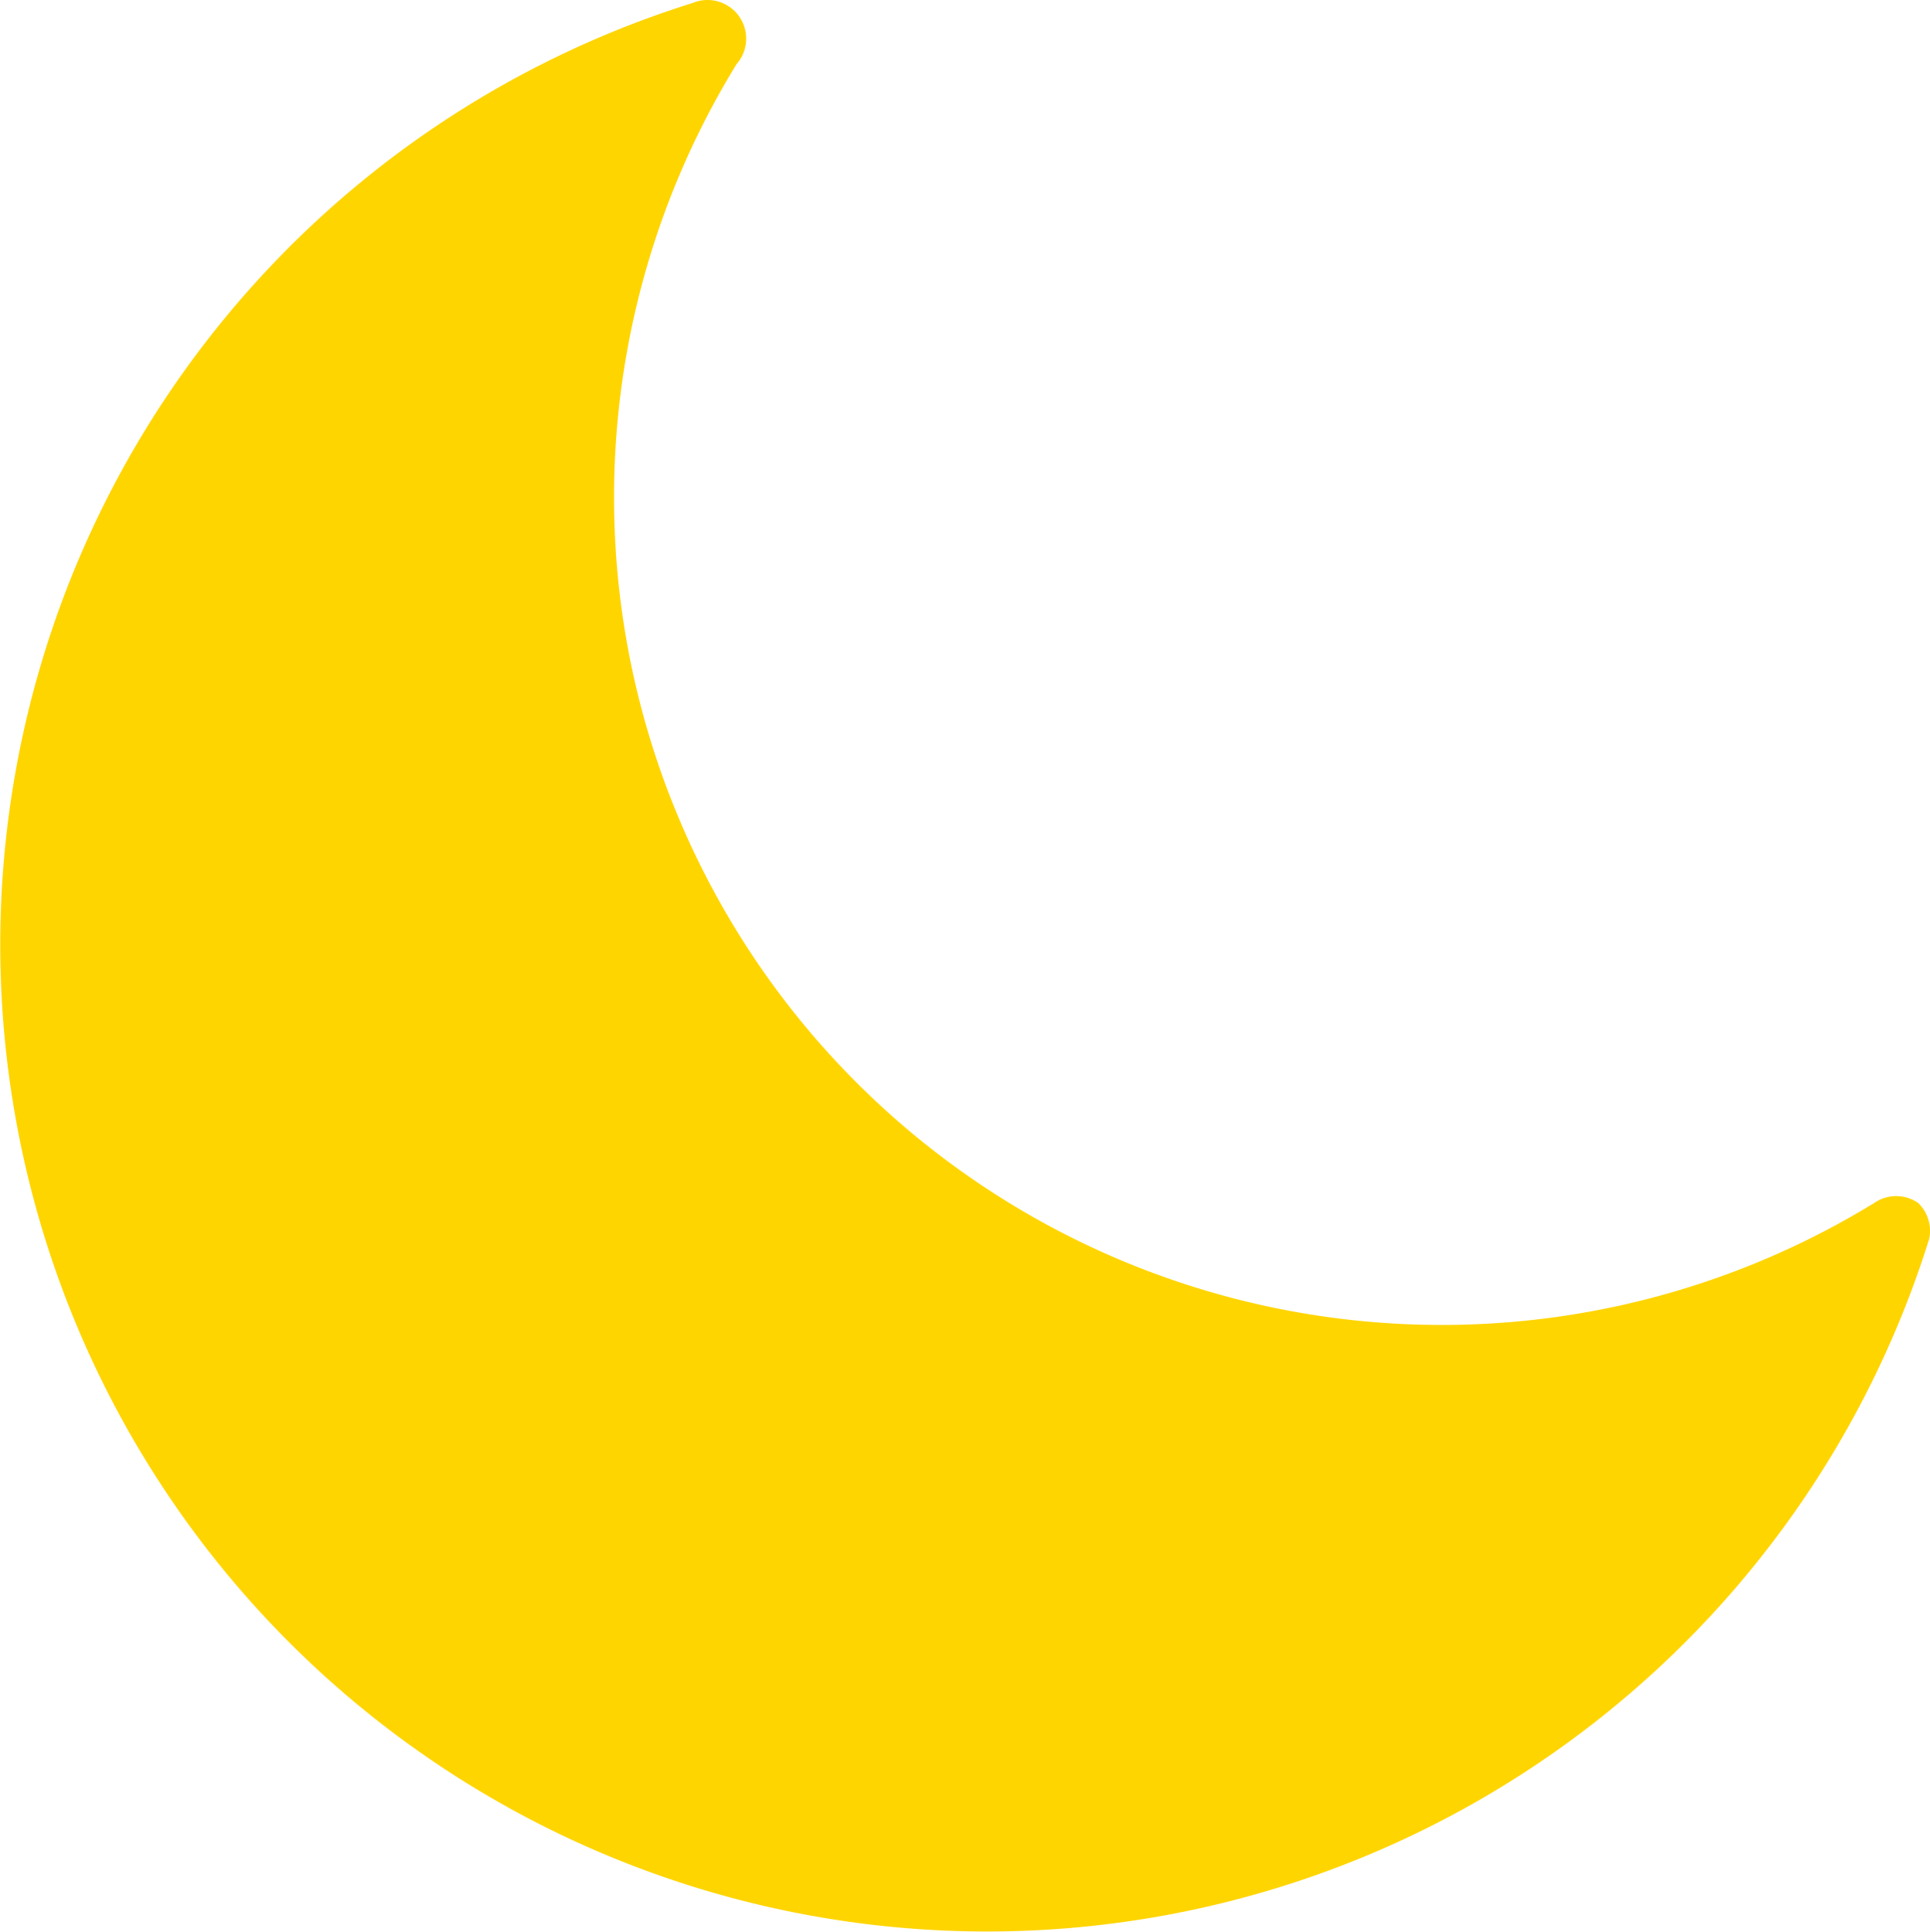 <svg xmlns="http://www.w3.org/2000/svg" width="99.893" height="100" viewBox="0 0 99.893 100">
  <g id="moon" transform="translate(-0.156 0.156)">
    <path id="패스_1" data-name="패스 1" d="M99.439,62.12a2,2,0,0,0-2.279,0A42.84,42.84,0,0,1,38.28,3.161,2,2,0,0,0,36,0a51.08,51.08,0,1,0,64,64A2,2,0,0,0,99.439,62.12Z" fill="#ffd500"/>
  </g>
</svg>
